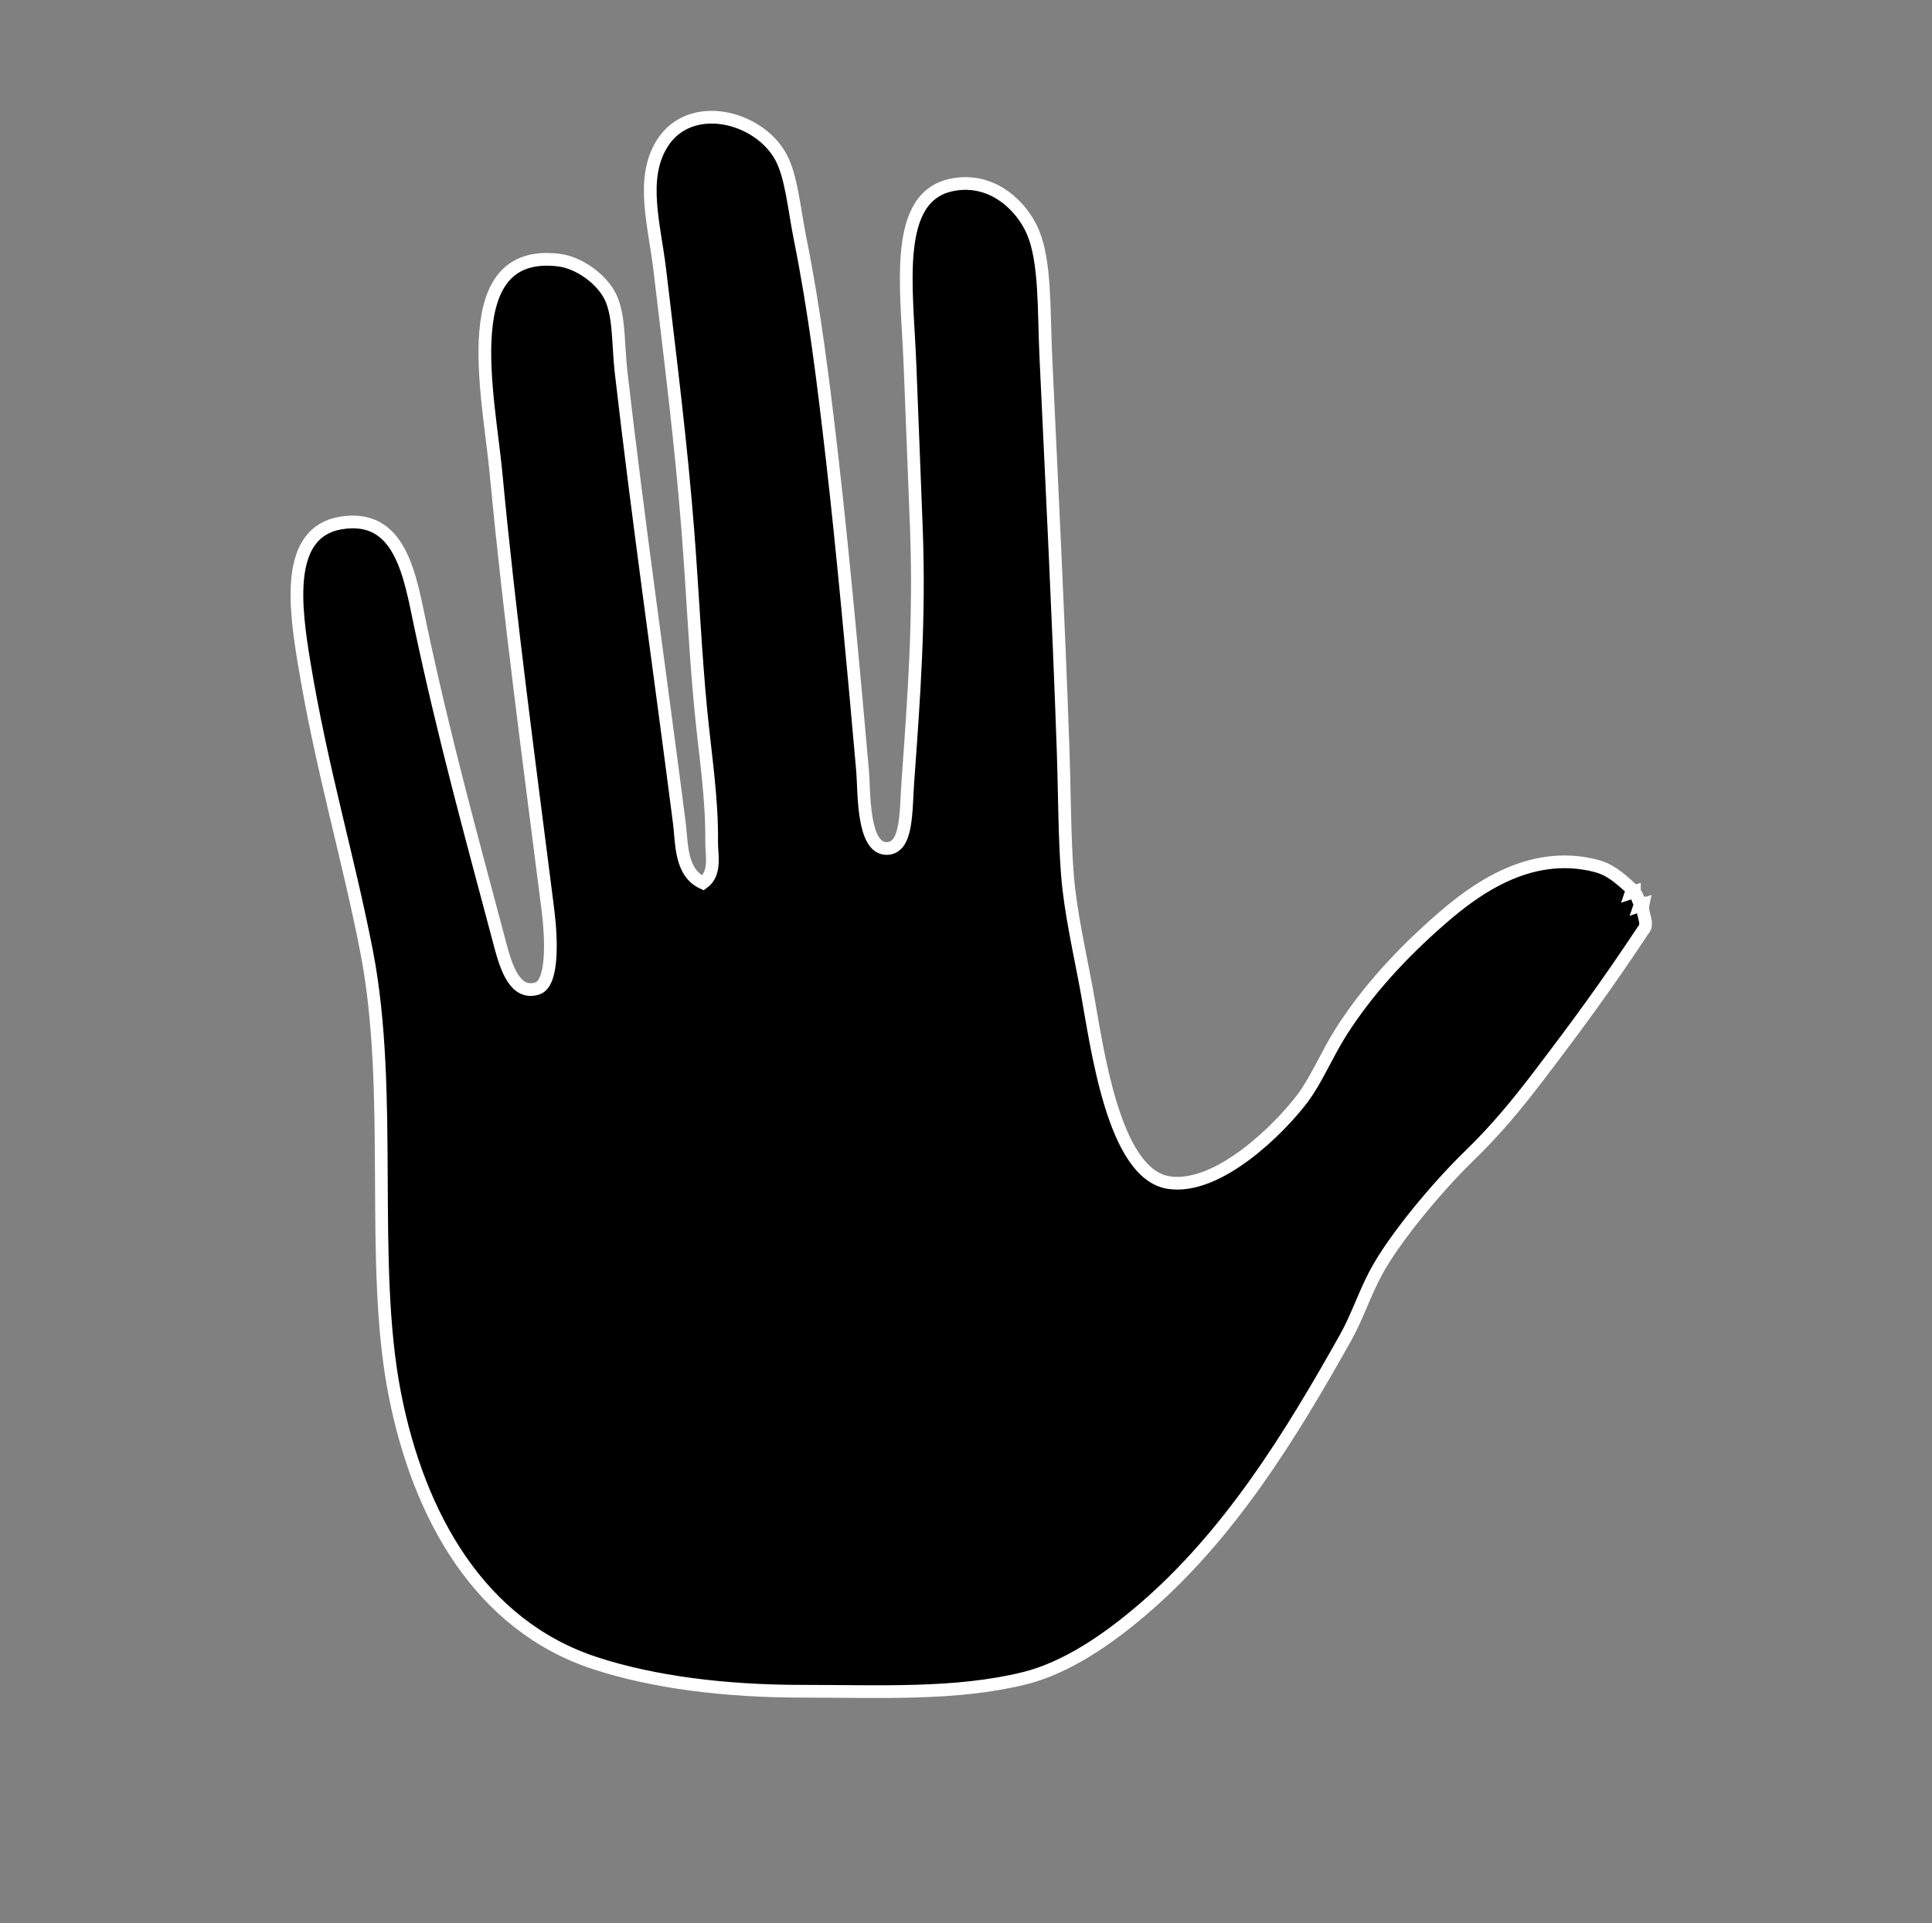 <?xml version="1.0" encoding="utf-8"?>
<!-- Generator: Adobe Illustrator 16.0.0, SVG Export Plug-In . SVG Version: 6.00 Build 0)  -->
<!DOCTYPE svg PUBLIC "-//W3C//DTD SVG 1.1//EN" "http://www.w3.org/Graphics/SVG/1.1/DTD/svg11.dtd">
<svg version="1.1" id="Layer_1" xmlns="http://www.w3.org/2000/svg" xmlns:xlink="http://www.w3.org/1999/xlink" x="0px" y="0px"
	 width="310.486px" height="309.146px" viewBox="0 0 310.486 309.146" enable-background="new 0 0 310.486 309.146"
	 xml:space="preserve">
<rect x="0" y="0" width="310.486" height="309.146" fill="#808080" stroke="none"/>
<g id="Layer_2">
</g>
<g id="Layer_1_xA0_Image_1_">
</g>
<g>
	<g>
		<path stroke="#FFFFFF" stroke-width="2.043" stroke-miterlimit="10" d="M264.047,145.4c-0.303,1.476,1.062,3.074,0,4.158
			c-5.988,9.03-10.51,15.171-16.631,23.214c-3.633,4.773-6.896,8.754-11.435,13.166c-4.8,4.666-11.835,12.978-14.897,18.709
			c-1.802,3.373-2.987,7.07-4.852,10.396c-8.962,15.981-18.704,31.771-32.567,43.656c-5.692,4.879-12.317,9.425-19.058,11.086
			c-10.989,2.712-23.158,2.08-35.687,2.08c-12.422,0-23.912-1.449-33.262-4.505c-18.496-6.045-28.366-23.568-32.224-43.311
			c-4.117-21.076-0.109-48.314-4.505-71.027c-2.925-15.118-7.21-29.244-10.048-46.428c-1.486-9.008-3.106-21.026,5.891-22.521
			c9.675-1.607,11.107,8.549,12.82,16.631c3.81,17.987,7.977,33.046,12.819,51.279c1.011,3.805,2.43,7.953,5.89,6.929
			c2.614-0.771,2.36-7.856,1.732-12.819c-2.875-22.726-6.148-46.919-8.315-69.988c-1.183-12.612-6.651-36.286,10.05-34.301
			c3.276,0.389,6.915,3.041,8.315,5.89c1.496,3.042,1.213,7.597,1.731,12.127c2.764,24.07,6.297,48.562,9.354,72.413
			c0.426,3.32,0.137,8.037,3.812,9.701c2.135-1.541,1.365-4.56,1.387-6.583c0.075-7.205-1.044-14.023-1.732-21.135
			c-0.899-9.302-1.316-18.911-2.078-28.758c-1.062-13.733-2.815-27.632-4.504-41.924c-0.876-7.412-3.184-14.772,0.346-20.442
			c4.448-7.145,15.408-4.493,19.058,2.08c1.735,3.128,2.173,8.465,3.117,13.165c2.297,11.418,3.715,22.772,5.196,35.688
			c1.552,13.491,3.317,32.392,4.853,49.893c0.279,3.201-0.066,12.415,3.811,12.474c3.431,0.051,3.117-5.938,3.465-10.741
			c0.991-13.681,1.891-26.05,1.388-40.191c-0.254-7.13-0.725-18.234-1.04-26.679c-0.472-12.575-2.894-27.302,6.93-29.104
			c6.415-1.178,11.091,3.544,12.819,7.622c2.046,4.823,1.729,12.556,2.079,20.095c0.963,20.704,2.042,41.945,2.771,63.06
			c0.239,6.932,0.221,14.134,0.692,20.096c0.48,6.096,1.954,12.383,3.118,18.711c1.625,8.826,4.202,29.463,13.166,30.836
			c7.979,1.223,17.883-8.73,21.481-13.513c2.317-3.079,3.9-7.067,6.236-10.741c4.208-6.617,9.774-12.642,15.938-18.017
			c5.24-4.571,14.144-11.406,24.946-8.662c2.162,0.549,3.538,1.664,5.891,3.812l-0.174,0.52l0.521-0.174c0,0.116,0,0.231,0,0.347
			c0.714,0.096,0.326,1.291,1.04,1.387l-0.175,0.52L264.047,145.4z"/>
	</g>
</g>
</svg>
